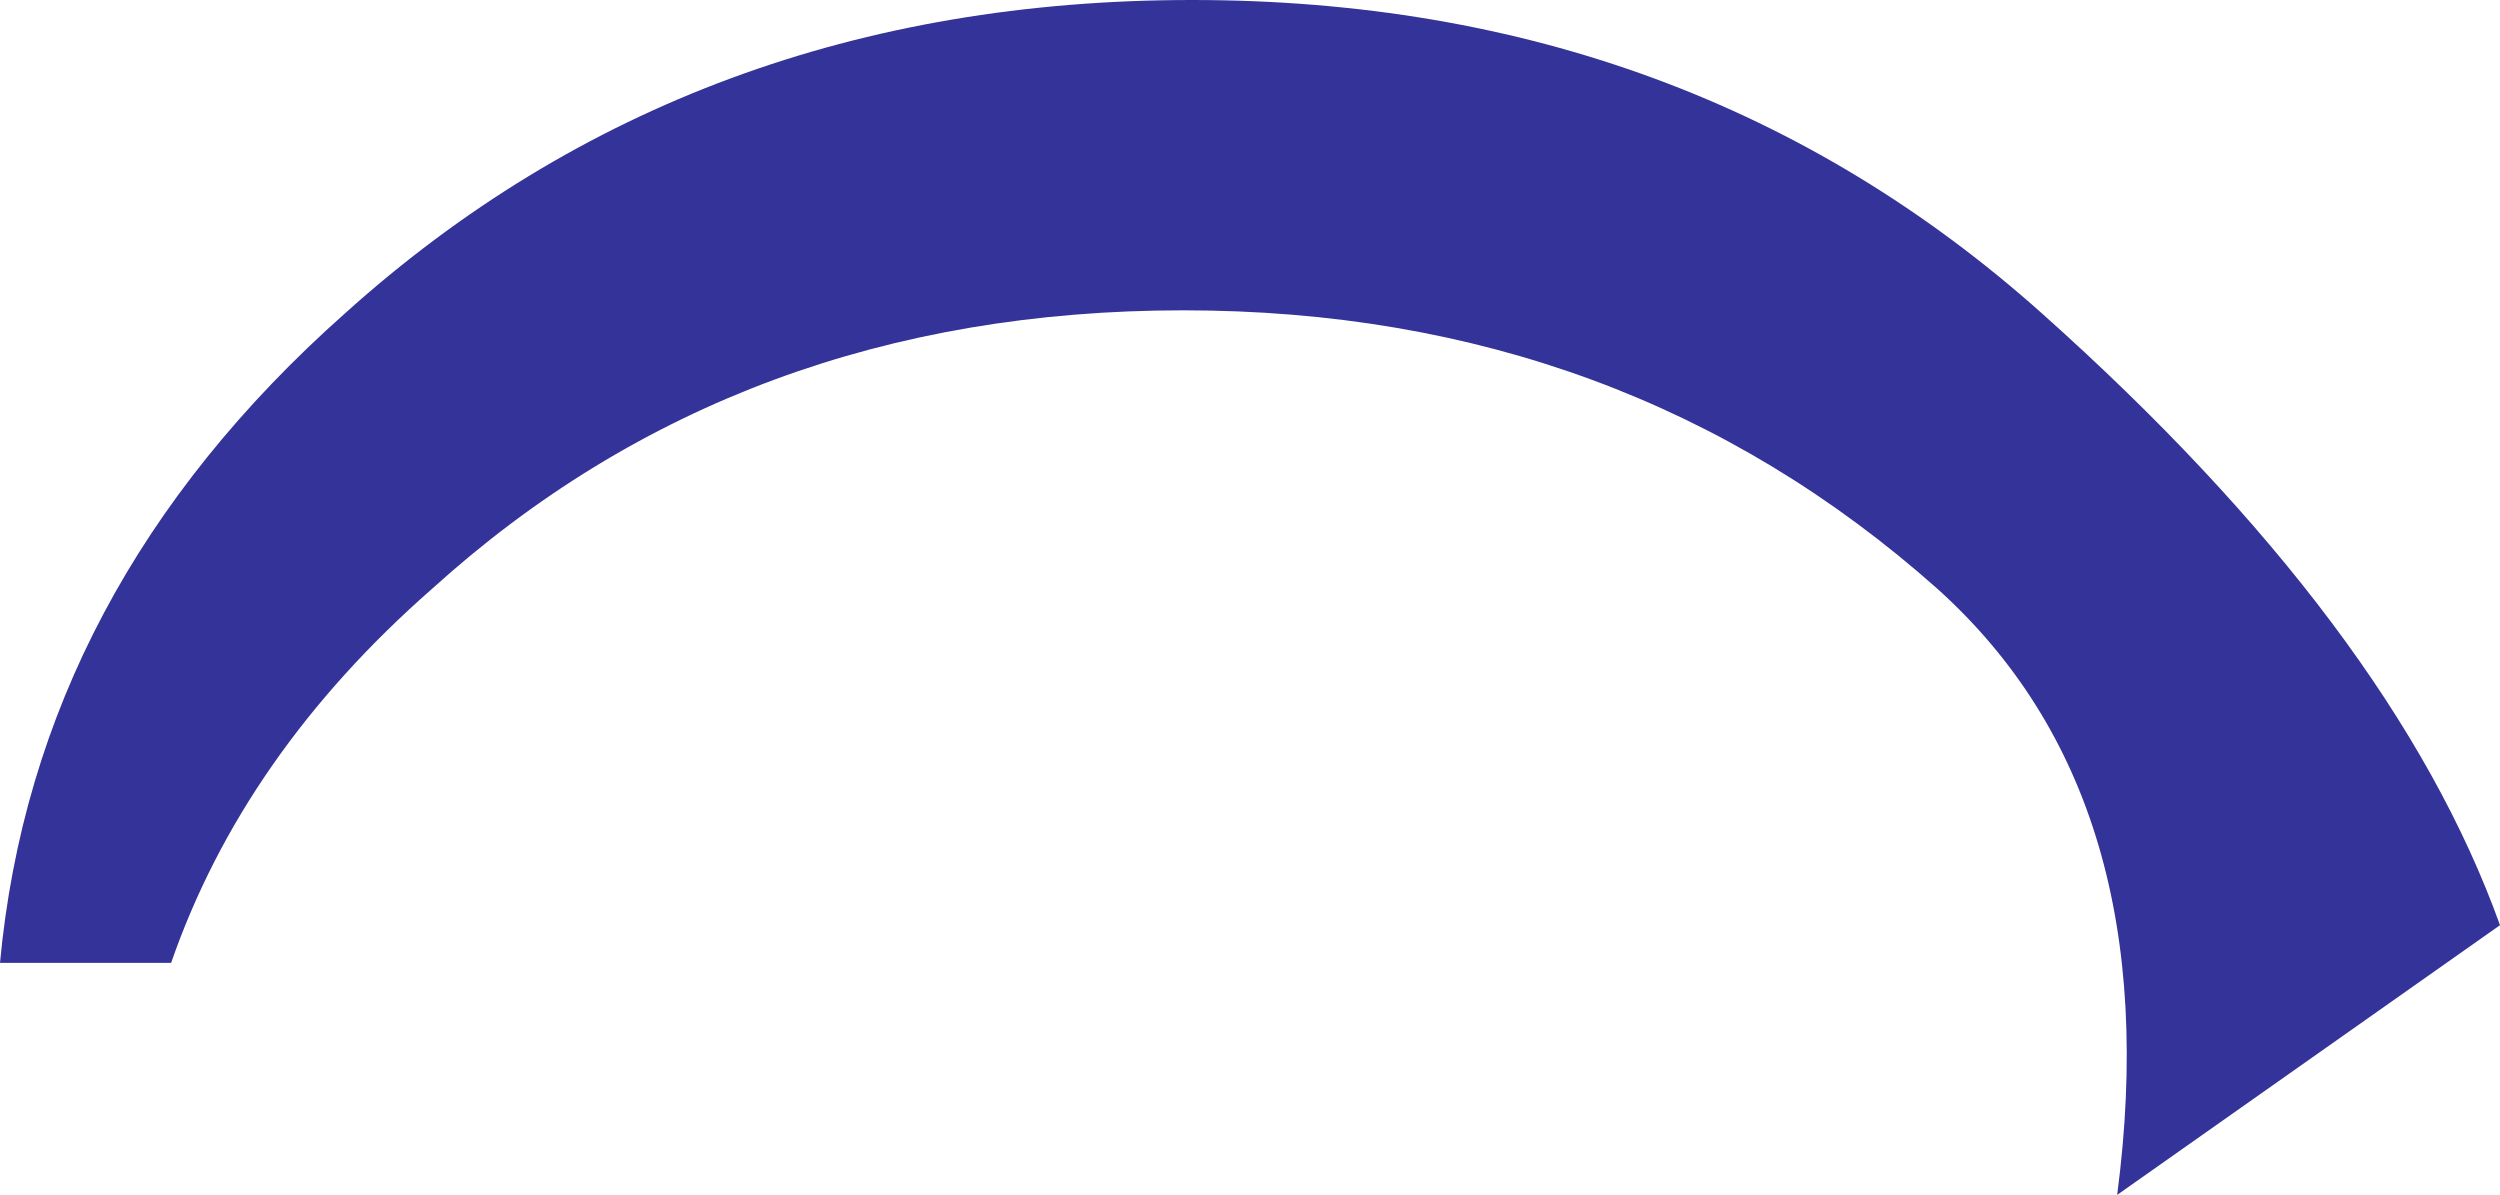<?xml version="1.0" encoding="UTF-8" standalone="no"?>
<svg xmlns:xlink="http://www.w3.org/1999/xlink" height="20.6px" width="43.1px" xmlns="http://www.w3.org/2000/svg">
  <g transform="matrix(1.0, 0.0, 0.0, 1.0, 21.2, 9.2)">
    <path d="M-15.25 -3.8 Q-9.25 -9.2 -0.65 -9.2 7.95 -9.2 14.0 -3.8 20.05 1.6 21.9 6.75 L15.3 11.4 Q16.2 4.55 12.2 0.95 6.8 -3.85 -0.8 -3.85 -8.45 -3.85 -13.75 0.95 -17.0 3.8 -18.25 7.4 L-21.2 7.4 Q-20.6 0.95 -15.25 -3.8" fill="#333399" fill-rule="evenodd" stroke="none"/>
  </g>
</svg>

